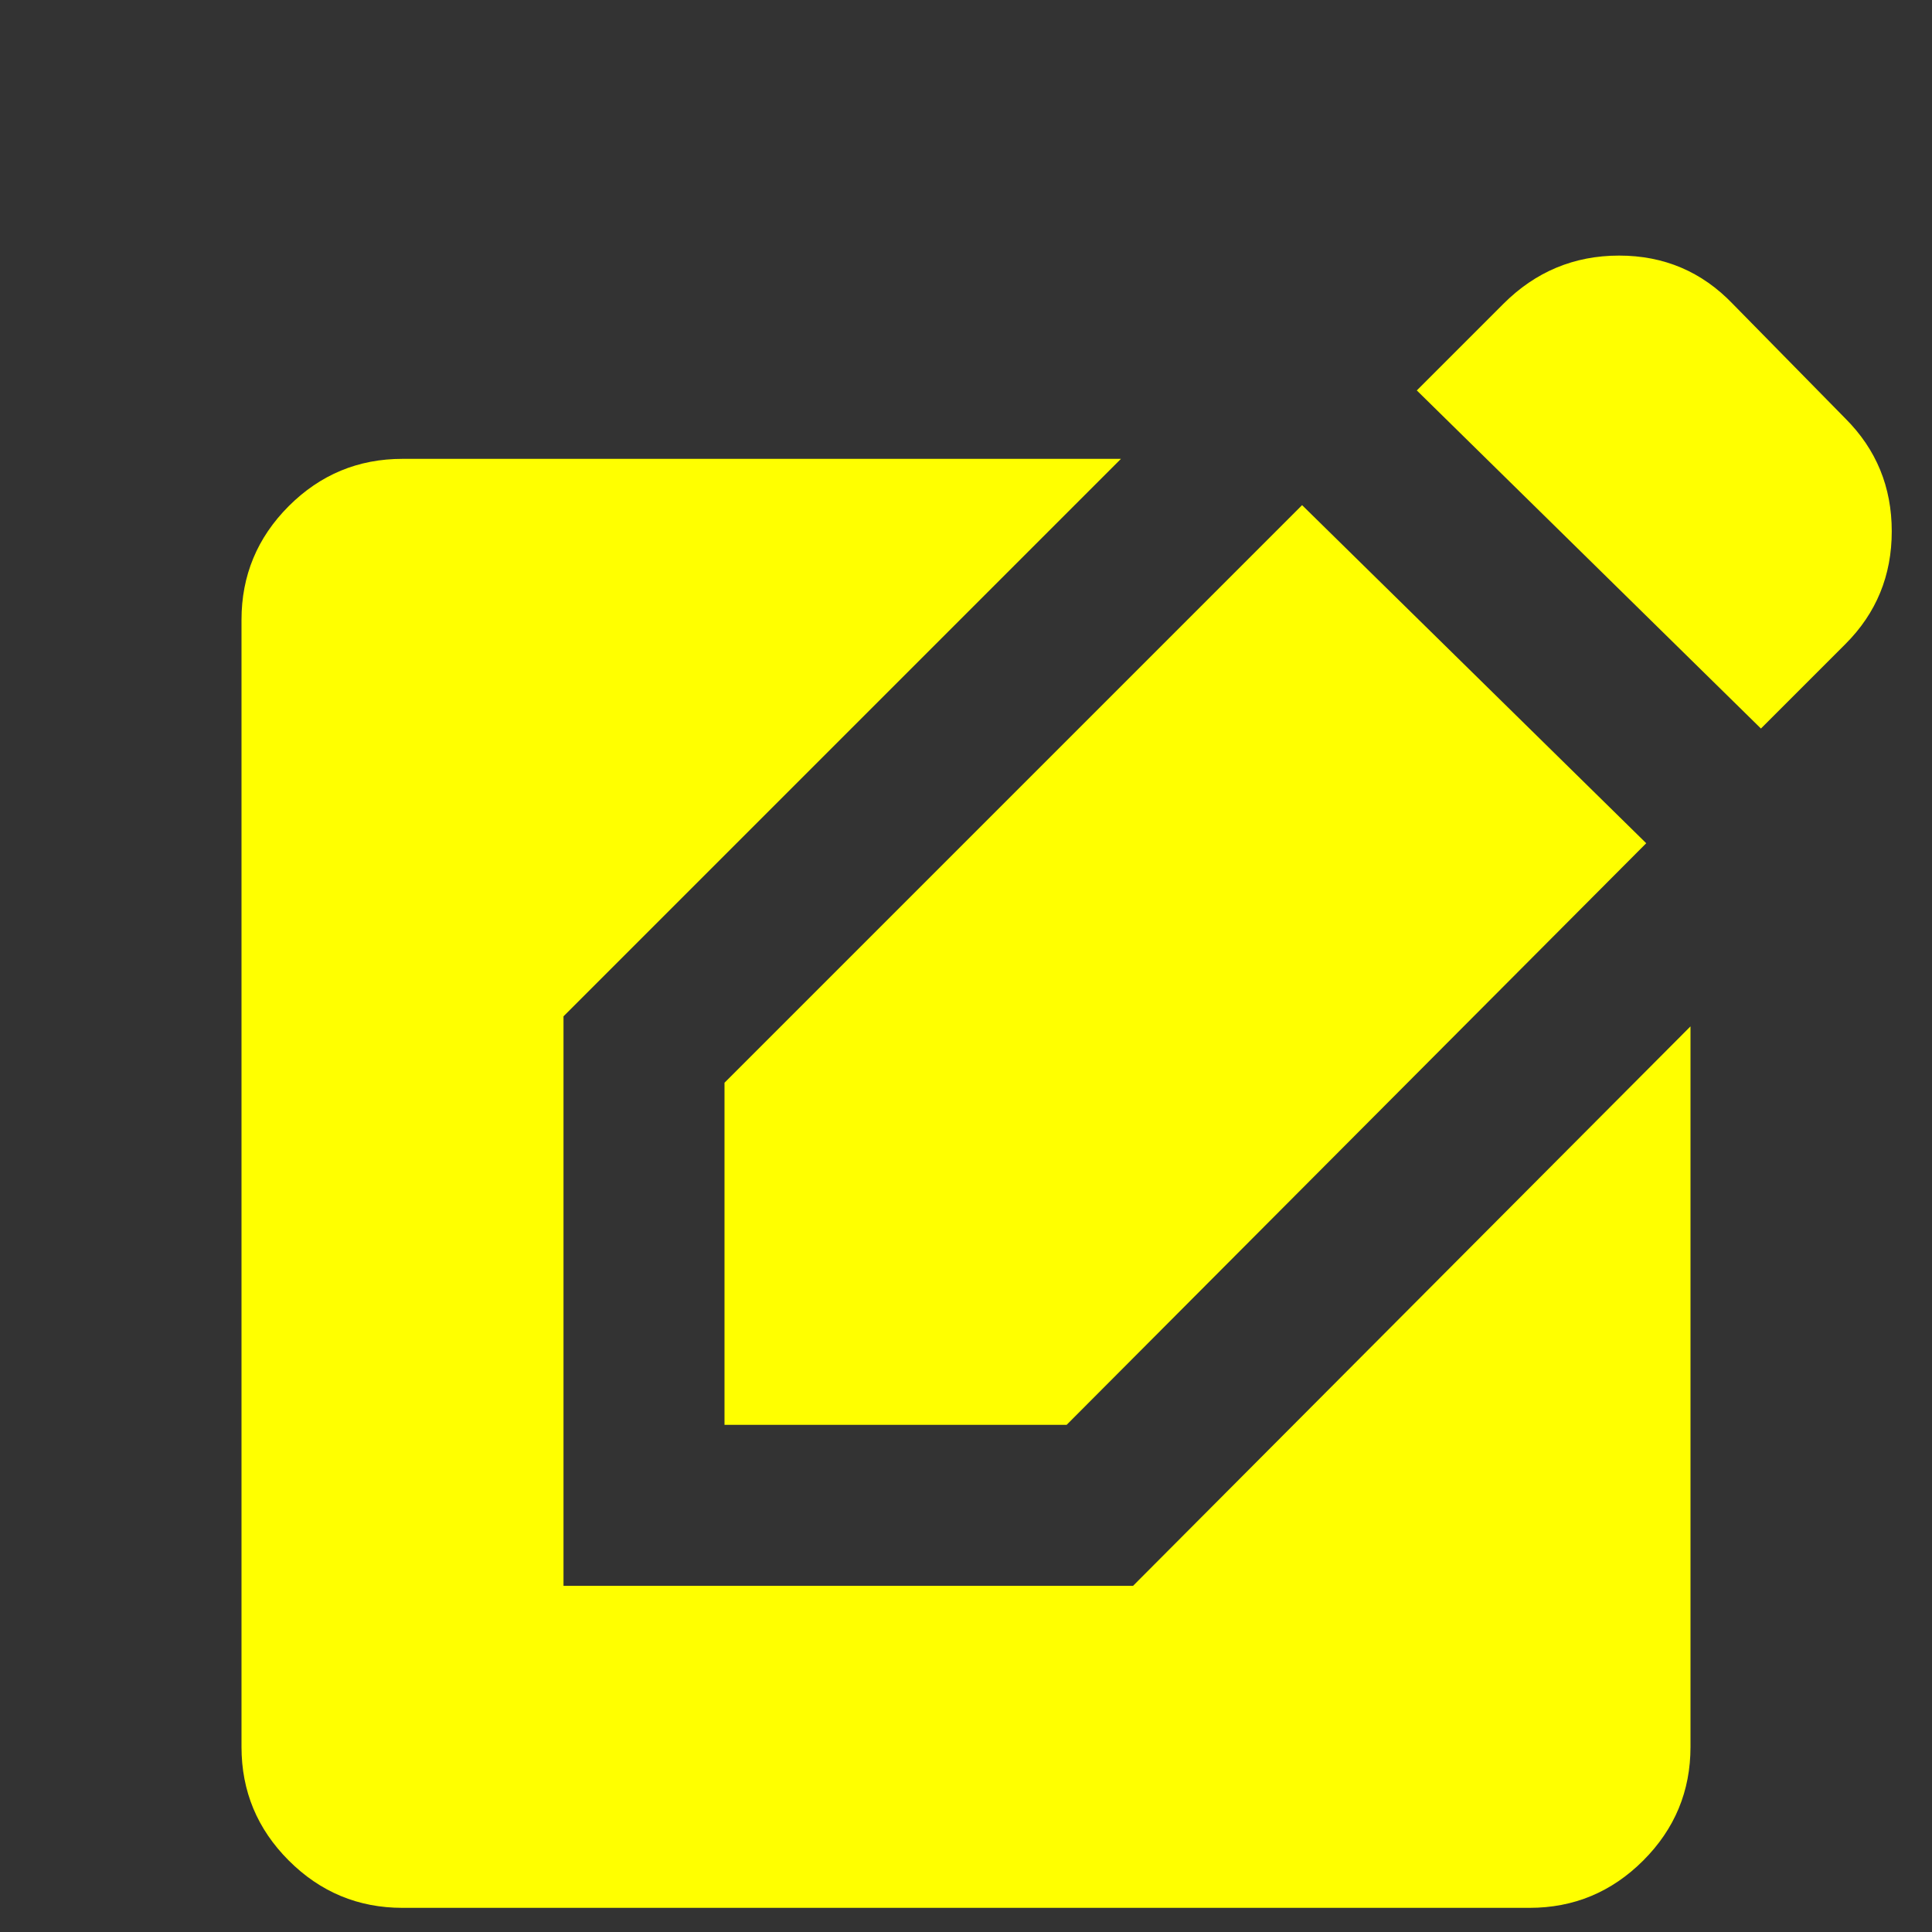 <svg width="48" height="48" viewBox="0 0 48 48" fill="none" xmlns="http://www.w3.org/2000/svg">
<rect x="0" y="0" width="48" height="48" fill="#333333" stroke="none"/>
<path d="M10 47.4C8.9 47.4 7.958 47.008 7.174 46.224C6.391 45.441 6 44.5 6 43.4V15.4C6 14.3 6.391 13.358 7.174 12.574C7.958 11.791 8.9 11.4 10 11.4H27.85L14 25.25V39.4H28.15L42 25.5V43.4C42 44.5 41.609 45.441 40.826 46.224C40.042 47.008 39.1 47.4 38 47.4H10ZM18 35.4V26.9L32.35 12.55L40.9 20.95L26.5 35.4H18ZM43.75 18.1L35.2 9.7L37.35 7.55C38.15 6.75 39.109 6.35 40.226 6.35C41.342 6.35 42.283 6.75 43.05 7.55L45.85 10.4C46.617 11.167 47 12.1 47 13.2C47 14.3 46.617 15.233 45.85 16L43.75 18.1Z" fill="#FFFF00"/>
</svg>
